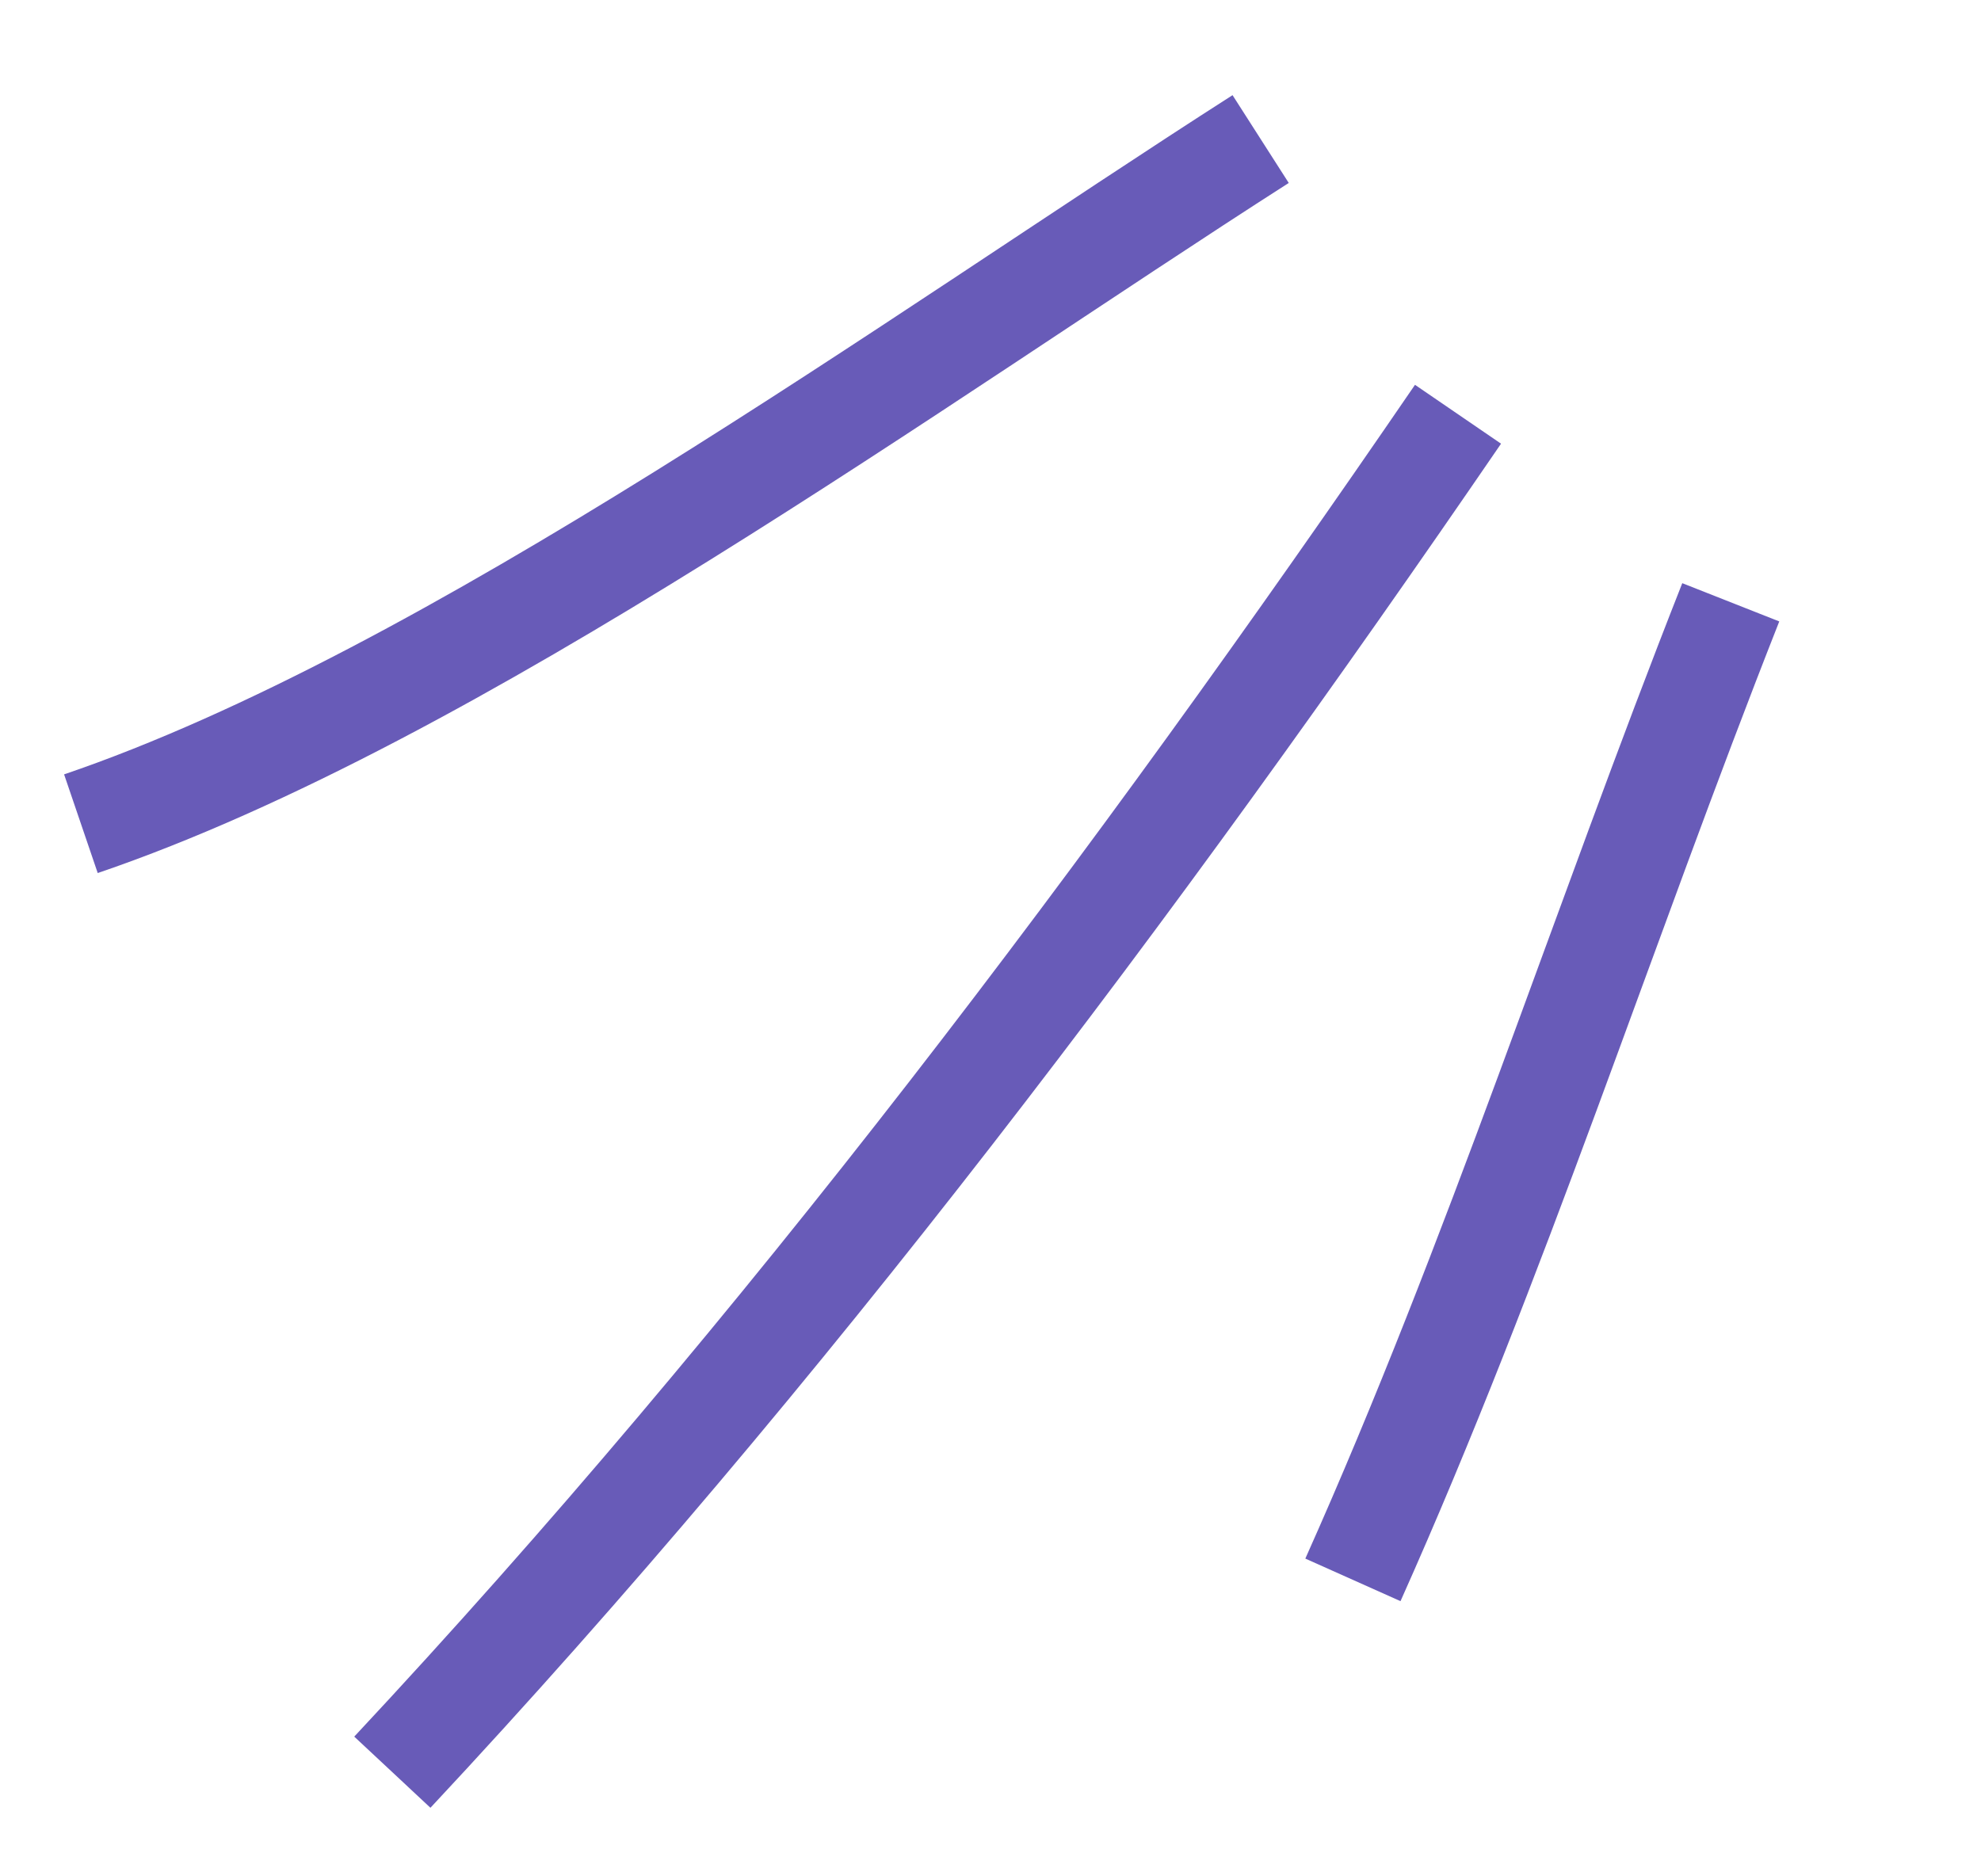 <svg
        fill="none"
        height="18"
        viewBox="0 0 19 18"
        width="19"
        xmlns="http://www.w3.org/2000/svg"
        >
        <path
            d="M12.976 15.156C14.35 12.085 15.369 8.899 16.6 5.778"
            stroke="#685BB8"
            strokeLinecap="round"
            strokeLinejoin="round"
            strokeMiterlimit="1.5"
            strokeWidth="1.258"
        />
        <path
            d="M3.763 17.001C7.514 12.986 10.886 8.501 13.984 3.974"
            stroke="#685BB8"
            strokeLinecap="round"
            strokeLinejoin="round"
            strokeMiterlimit="1.5"
            strokeWidth="1.258"
        />
        <path
            d="M0.776 7.902C4.345 6.686 8.804 3.438 12.091 1.334"
            stroke="#685BB8"
            strokeLinecap="round"
            strokeLinejoin="round"
            strokeMiterlimit="1.5"
            strokeWidth="1.258"
        />
    </svg>